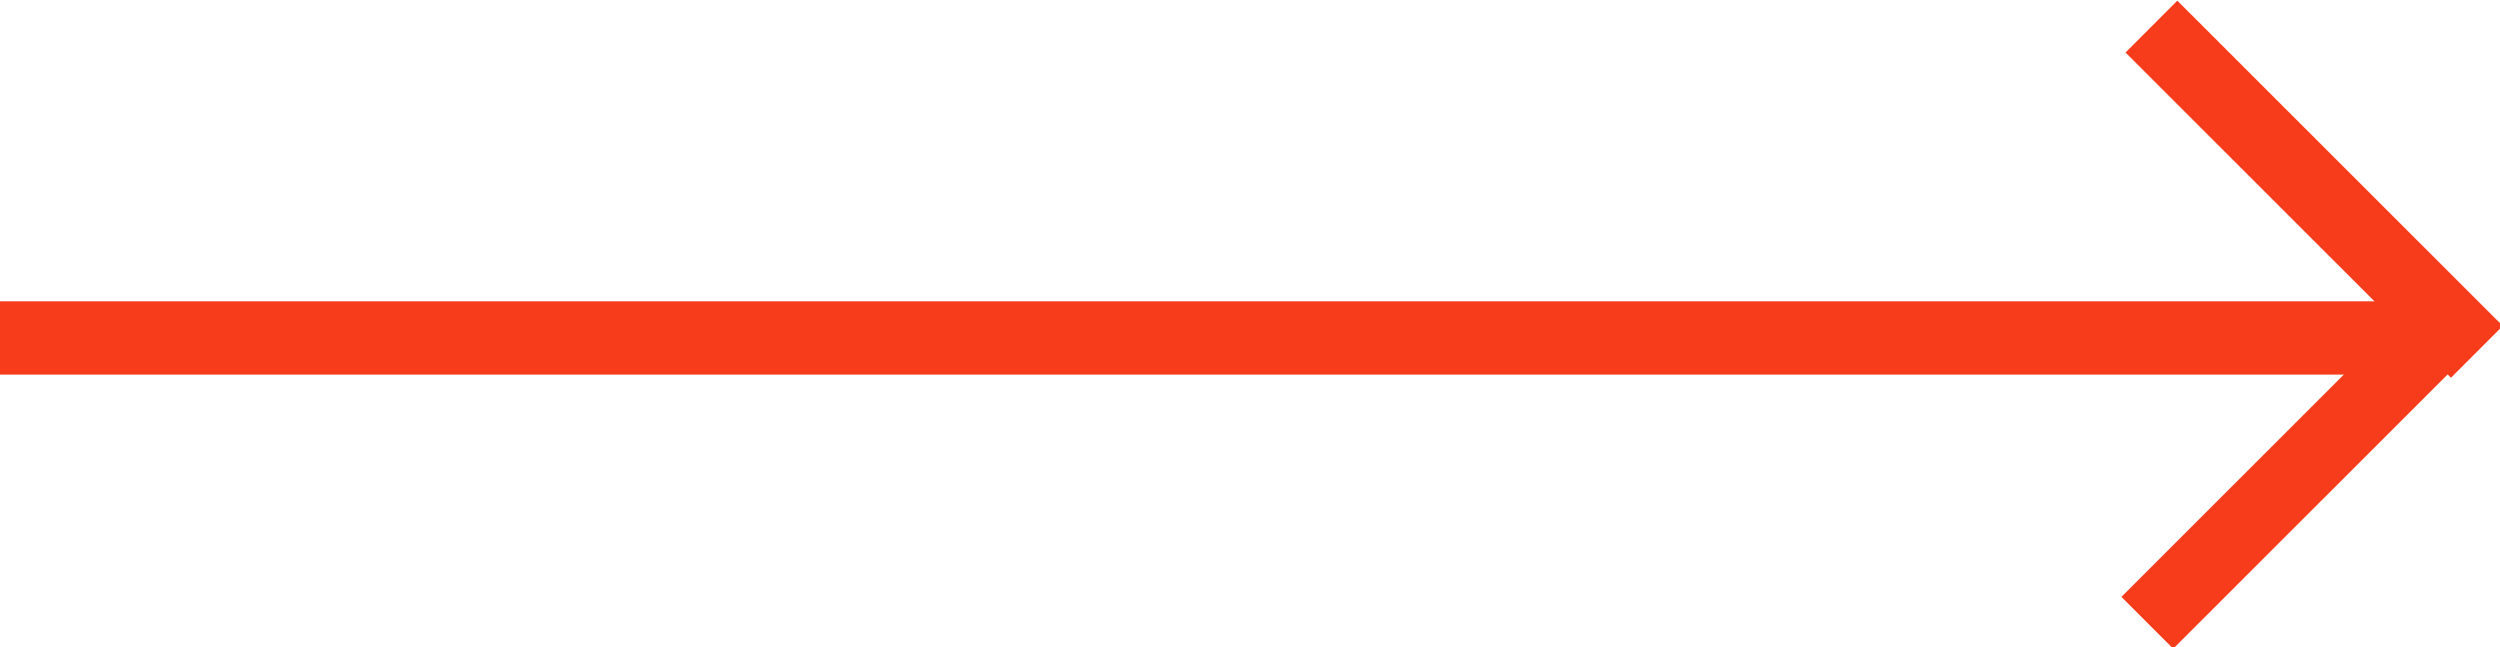 <svg version="1.1" id="Layer_1" xmlns="http://www.w3.org/2000/svg" x="0" y="0" viewBox="0 0 61.4 15.9" xml:space="preserve"><style>.st0{fill:#f73c1c}</style><g id="Layer_1_1_"><path id="Icon_Long_Arrow" class="st0" d="M0 7.4h58.9v1.8H0V7.4z"/></g><path transform="rotate(-44.984 56.744 11.32)" class="st0" d="M51.1 10.4h11.3v1.8H51.1z" id="Layer_3"/><path transform="rotate(-45.017 56.814 4.606)" class="st0" d="M55.9-1h1.8v11.3h-1.8z" id="Layer_2"/></svg>